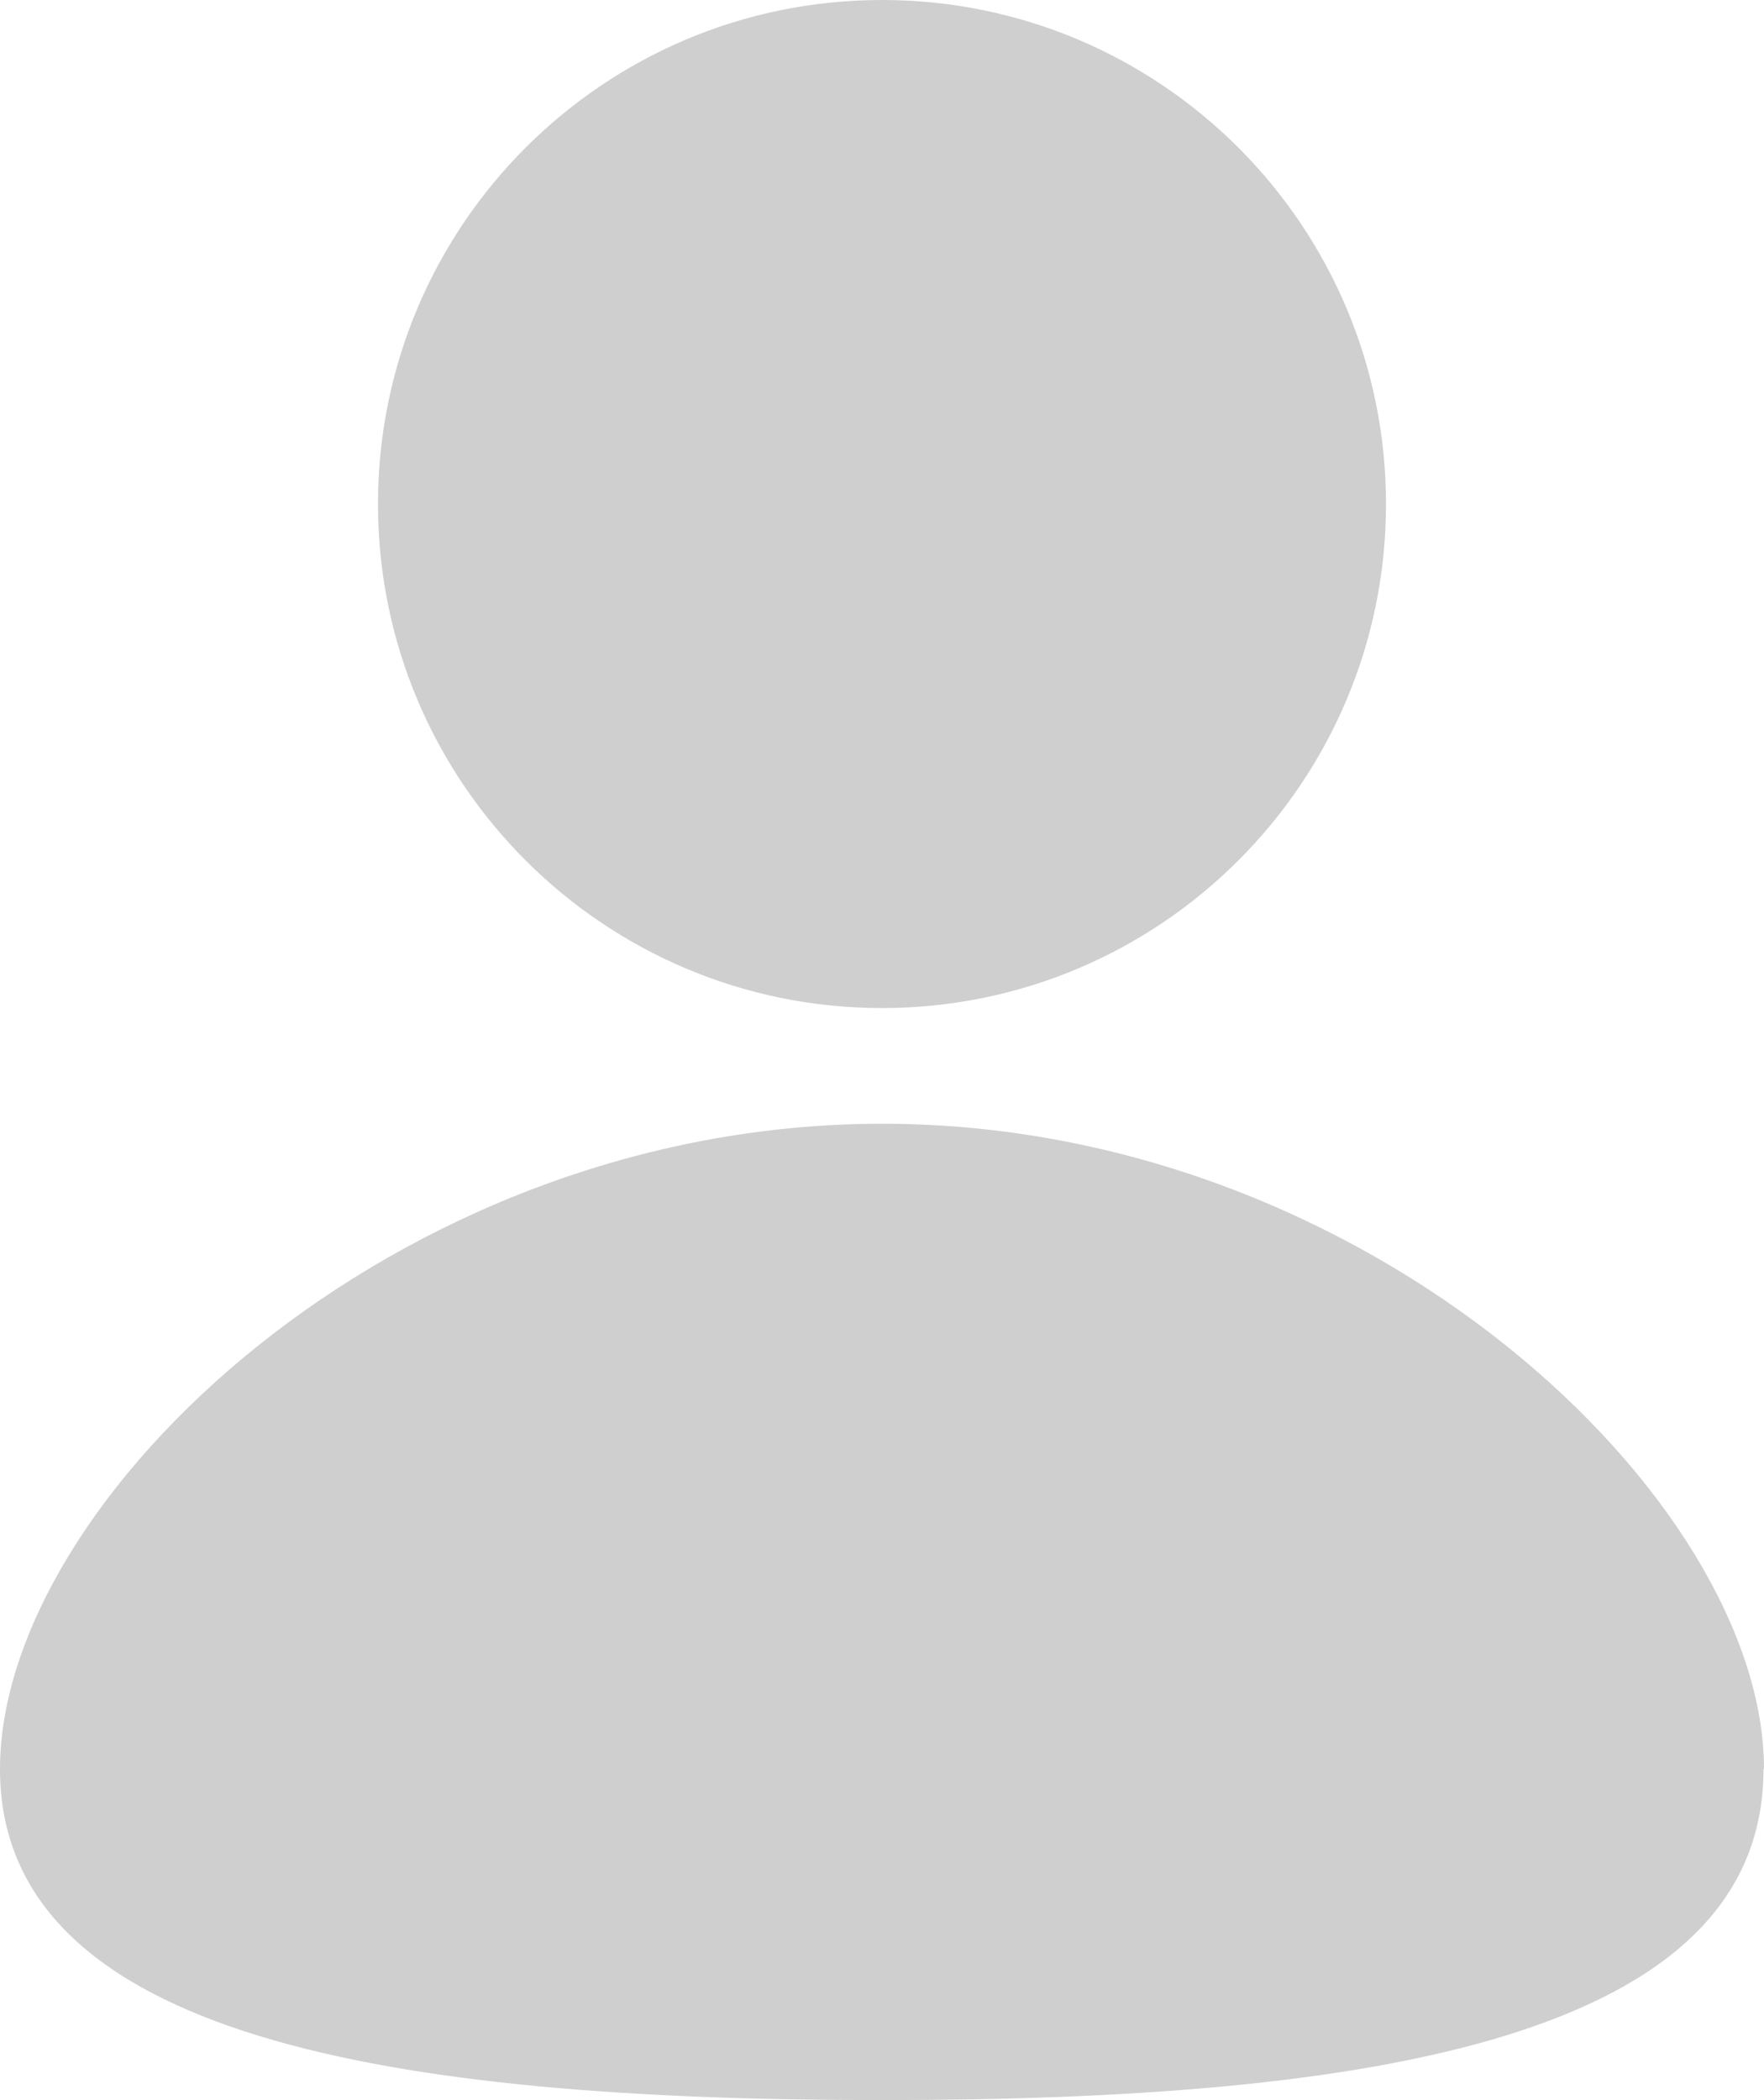 <svg width="42" height="50" viewBox="0 0 42 50" fill="none" xmlns="http://www.w3.org/2000/svg">
<g clip-path="url(#clip0_1_6818)">
<path d="M21 24C27.627 24 33 18.627 33 12C33 5.373 27.627 0 21 0C14.373 0 9 5.373 9 12C9 18.627 14.373 24 21 24Z" fill="#CFCFCF"/>
<path d="M42 42.117C42 35.695 32.593 26.754 21.006 26.754C9.419 26.754 0 35.695 0 42.117C0 48.54 9.407 49.999 20.994 49.999C32.581 49.999 41.988 48.54 41.988 42.117H42Z" fill="#CFCFCF"/>
</g>
<defs>
<clipPath id="clip0_1_6818">
<rect width="42" height="50" fill="white"/>
</clipPath>
</defs>
</svg>
